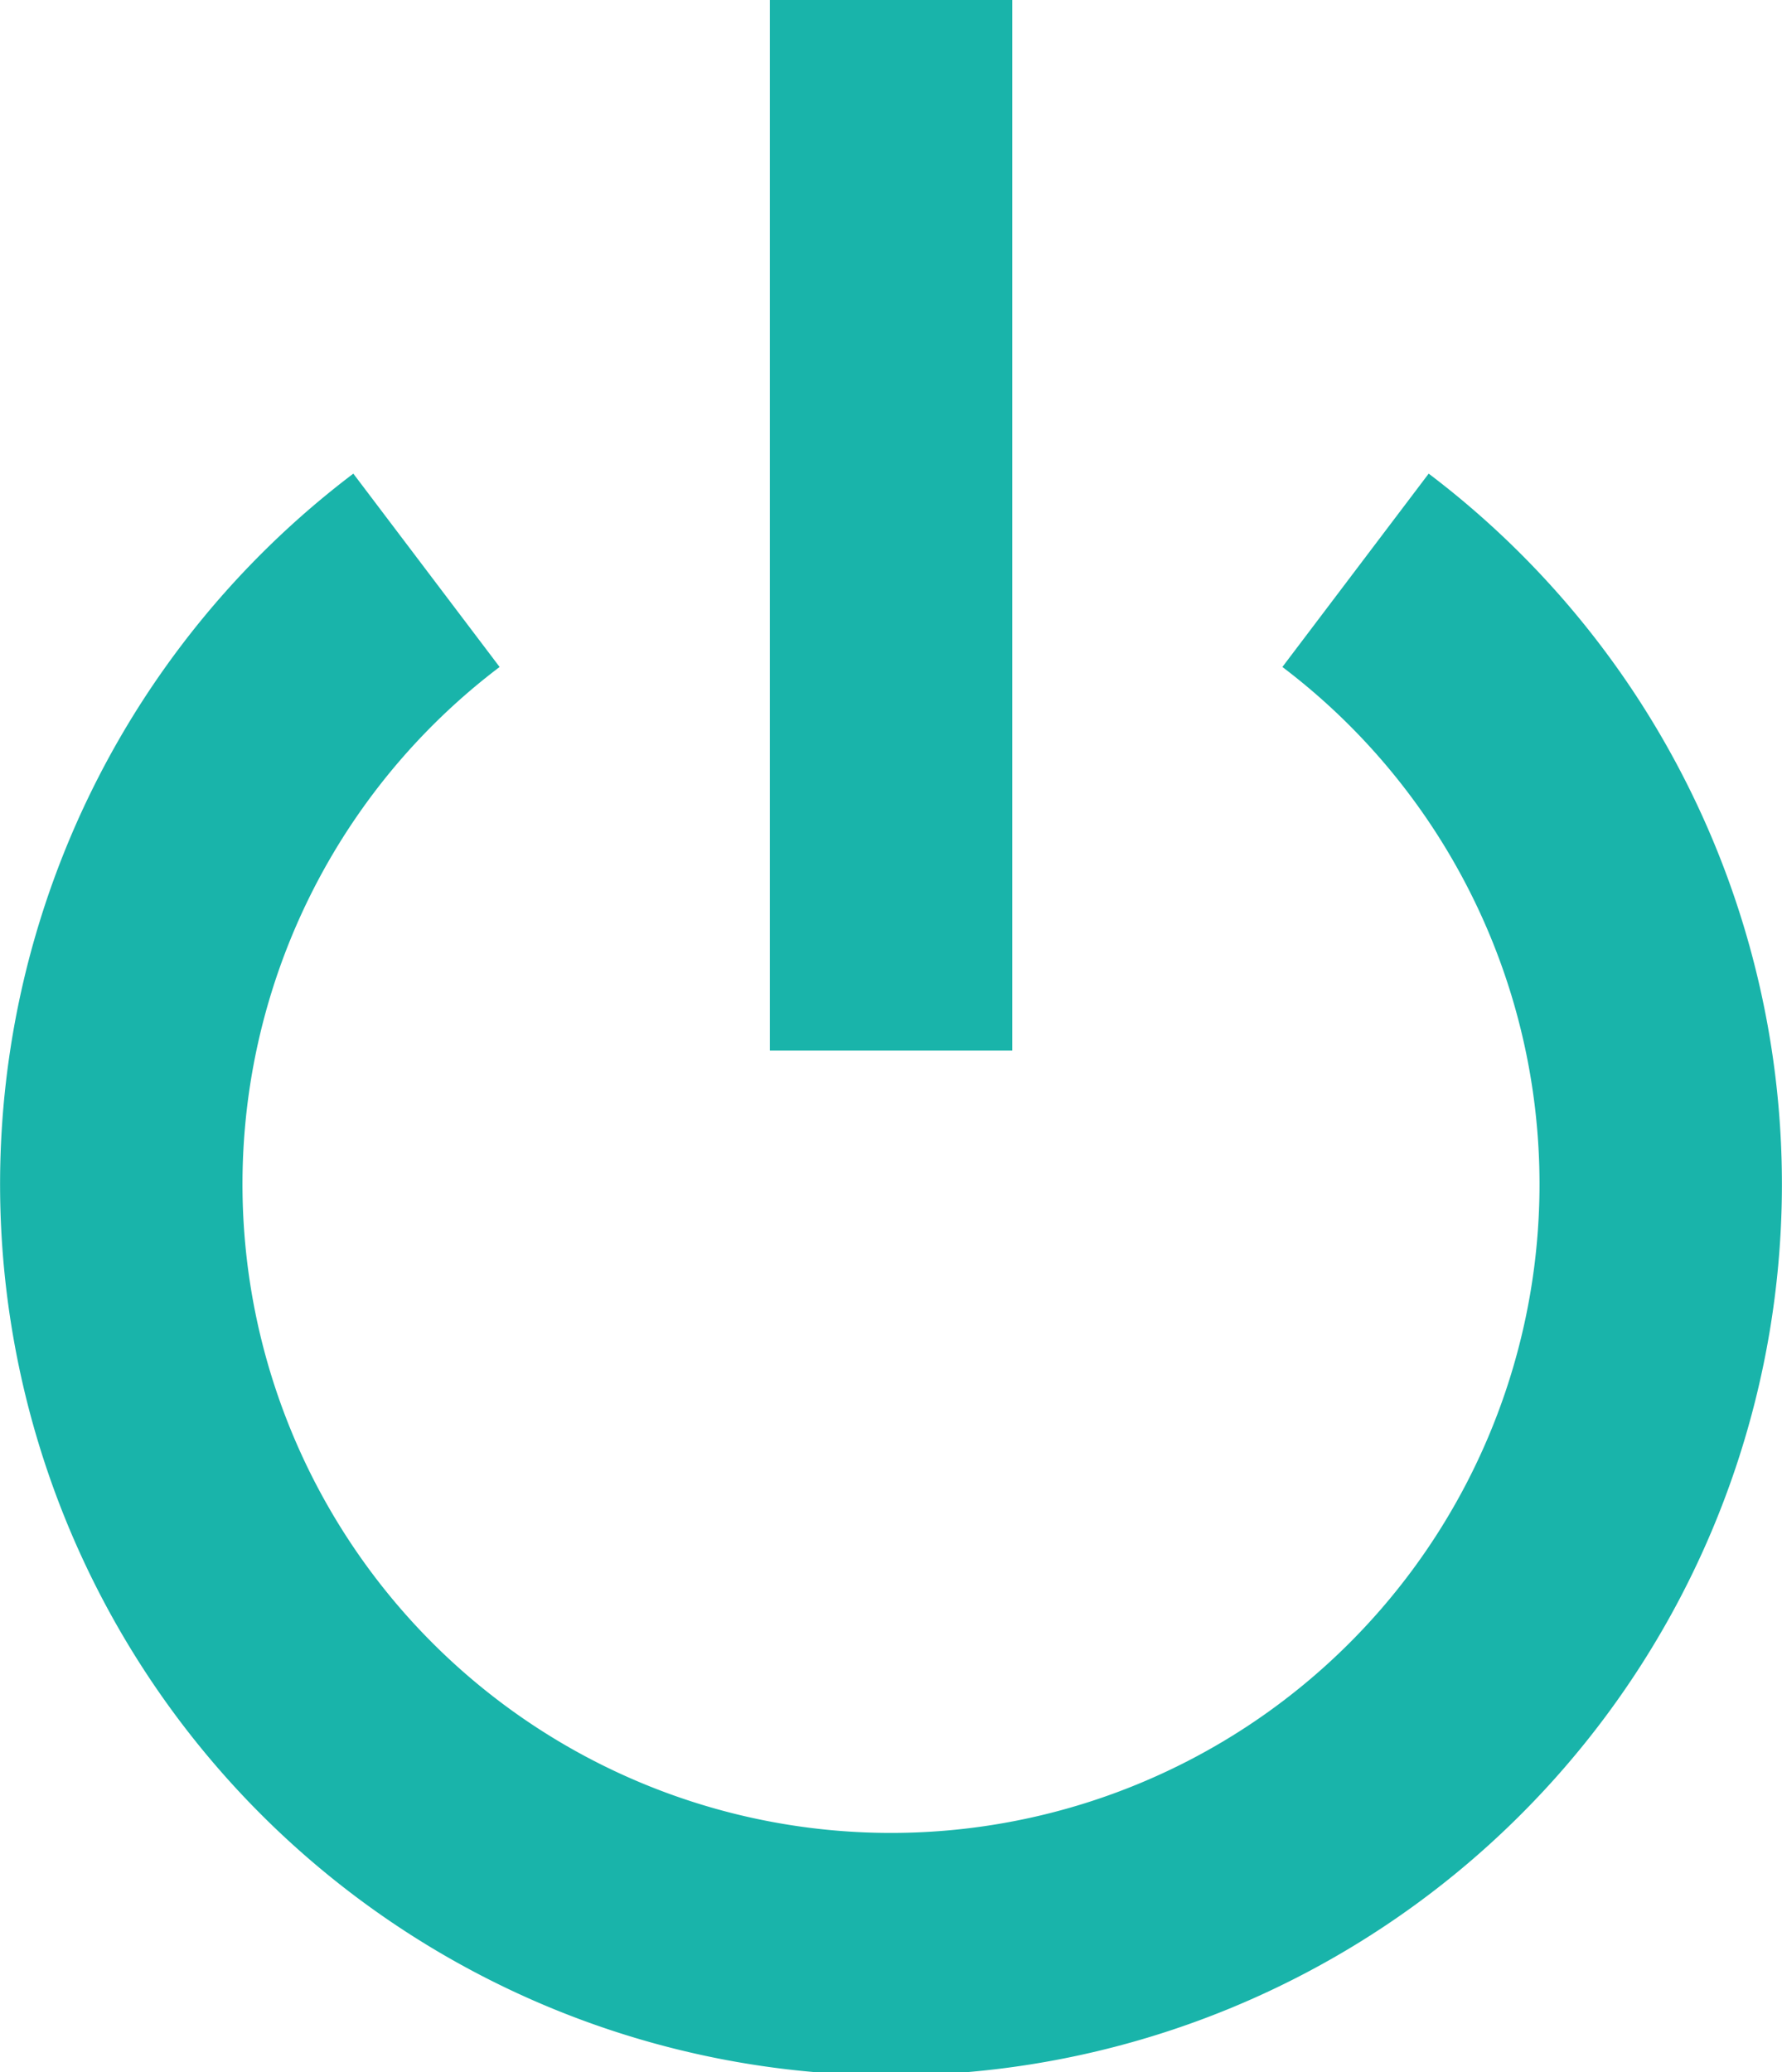<svg xmlns="http://www.w3.org/2000/svg" width="11.027" height="12.819" viewBox="0 0 11.027 12.819">
  <g id="icon_log" transform="translate(-82.795 -649.09)">
    <g id="그룹_65" data-name="그룹 65" transform="translate(83.545 649.09)">
      <path id="패스_1934" data-name="패스 1934" d="M85.434,654.281a4.763,4.763,0,1,0,5.749,0" transform="translate(-83.545 -650.753)" fill="none" stroke="#19b4aa" stroke-miterlimit="10" stroke-width="1.5"/>
      <line id="선_83" data-name="선 83" y2="6.499" transform="translate(4.764)" fill="none" stroke="#19b4aa" stroke-miterlimit="10" stroke-width="1.5"/>
    </g>
  </g>
</svg>
